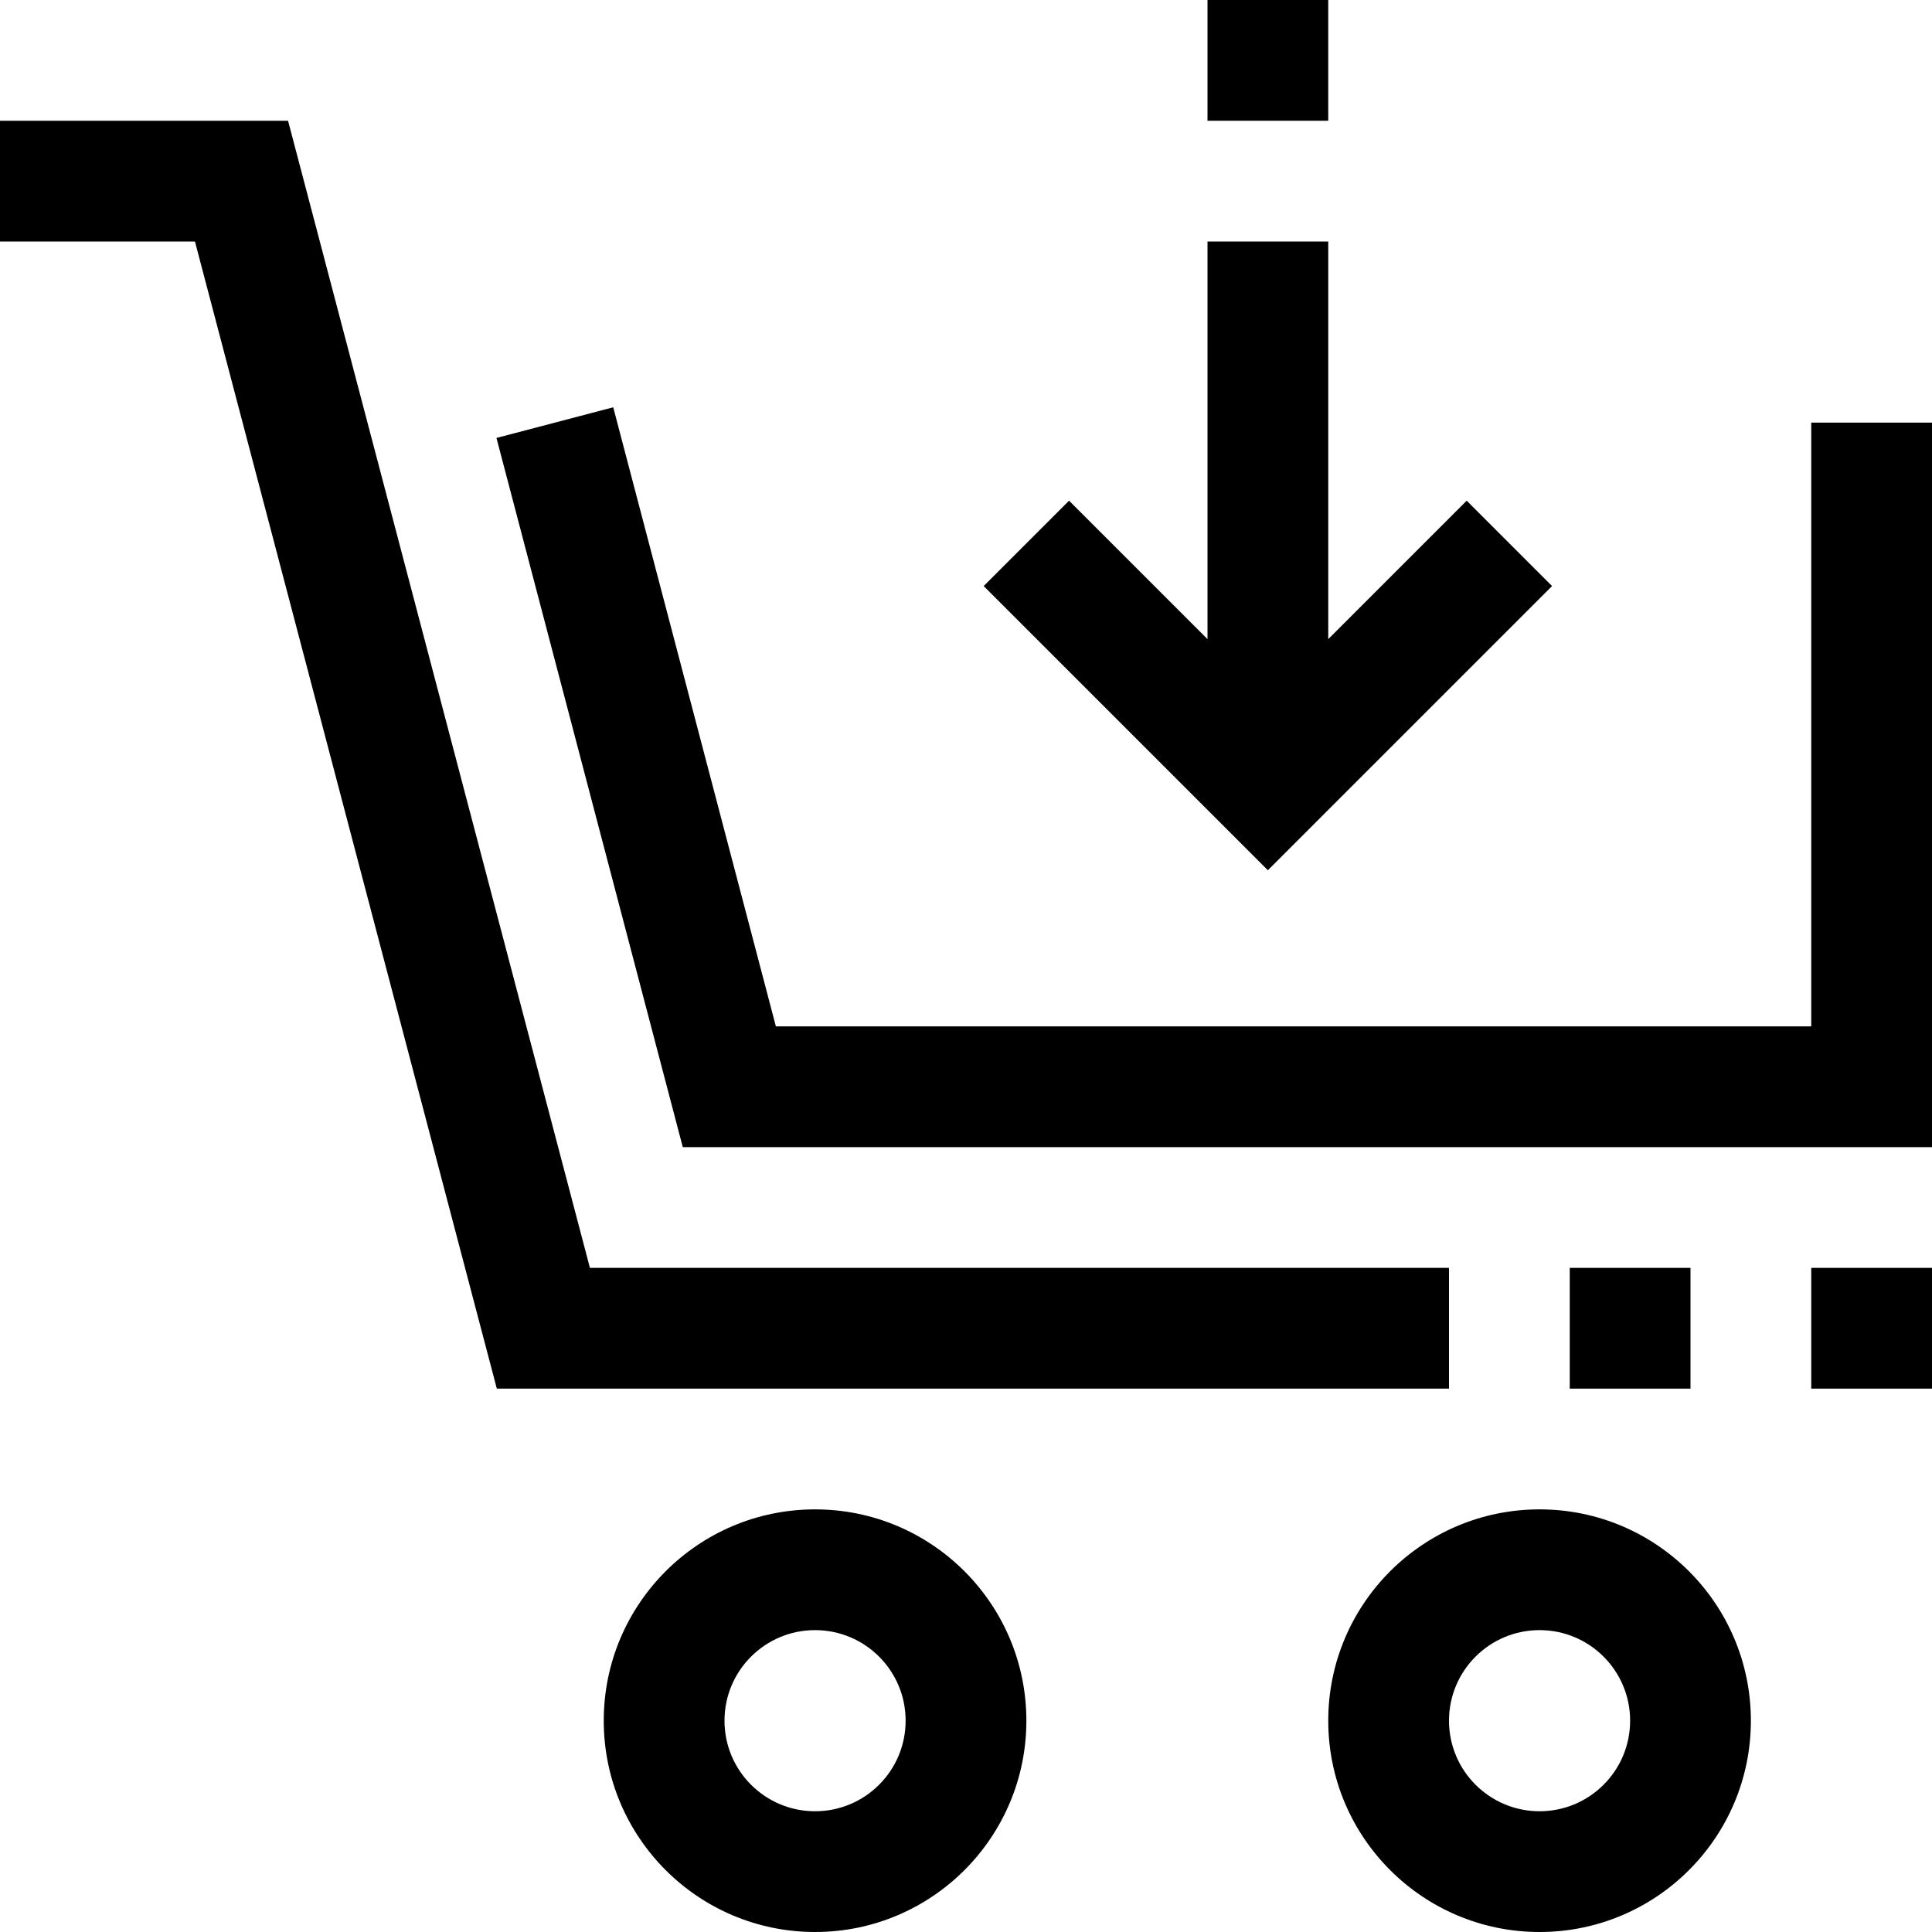 <?xml version="1.0" encoding="iso-8859-1"?>
<!-- Generator: Adobe Illustrator 19.0.0, SVG Export Plug-In . SVG Version: 6.00 Build 0)  -->
<svg version="1.1" id="Capa_1" xmlns="http://www.w3.org/2000/svg" xmlns:xlink="http://www.w3.org/1999/xlink" x="0px" y="0px"
	 viewBox="0 0 512 512" style="enable-background:new 0 0 512 512;" xml:space="preserve">
<g>
	<g>
		<g>
			<path d="M216,400c-30.928,0-56,25.072-56,56c0,30.928,25.072,56,56,56c30.928,0,56-25.072,56-56C272,425.072,246.928,400,216,400
				z M216,480c-13.255,0-24-10.745-24-24s10.745-24,24-24s24,10.745,24,24S229.255,480,216,480z"/>
			<path d="M408,400c-30.928,0-56,25.072-56,56c0,30.928,25.072,56,56,56c30.928,0,56-25.072,56-56C464,425.072,438.928,400,408,400
				z M408,480c-13.255,0-24-10.745-24-24s10.745-24,24-24s24,10.745,24,24S421.255,480,408,480z"/>
			<polygon points="384,336 156.336,336 76.336,32 0,32 0,64 51.664,64 131.664,368 384,368 			"/>
			<rect x="480" y="336" width="32" height="32"/>
			<rect x="416" y="336" width="32" height="32"/>
			<polygon points="480,112 480,272 205.616,272 162.512,107.936 131.568,116.064 180.944,304 512,304 512,112 			"/>
			<rect x="320" width="32" height="32"/>
			<polygon points="411.312,155.312 388.688,132.688 352,169.376 352,64 320,64 320,169.376 283.312,132.688 260.688,155.312 
				336,230.624 			"/>
		</g>
	</g>
</g>
<g>
</g>
<g>
</g>
<g>
</g>
<g>
</g>
<g>
</g>
<g>
</g>
<g>
</g>
<g>
</g>
<g>
</g>
<g>
</g>
<g>
</g>
<g>
</g>
<g>
</g>
<g>
</g>
<g>
</g>
</svg>
